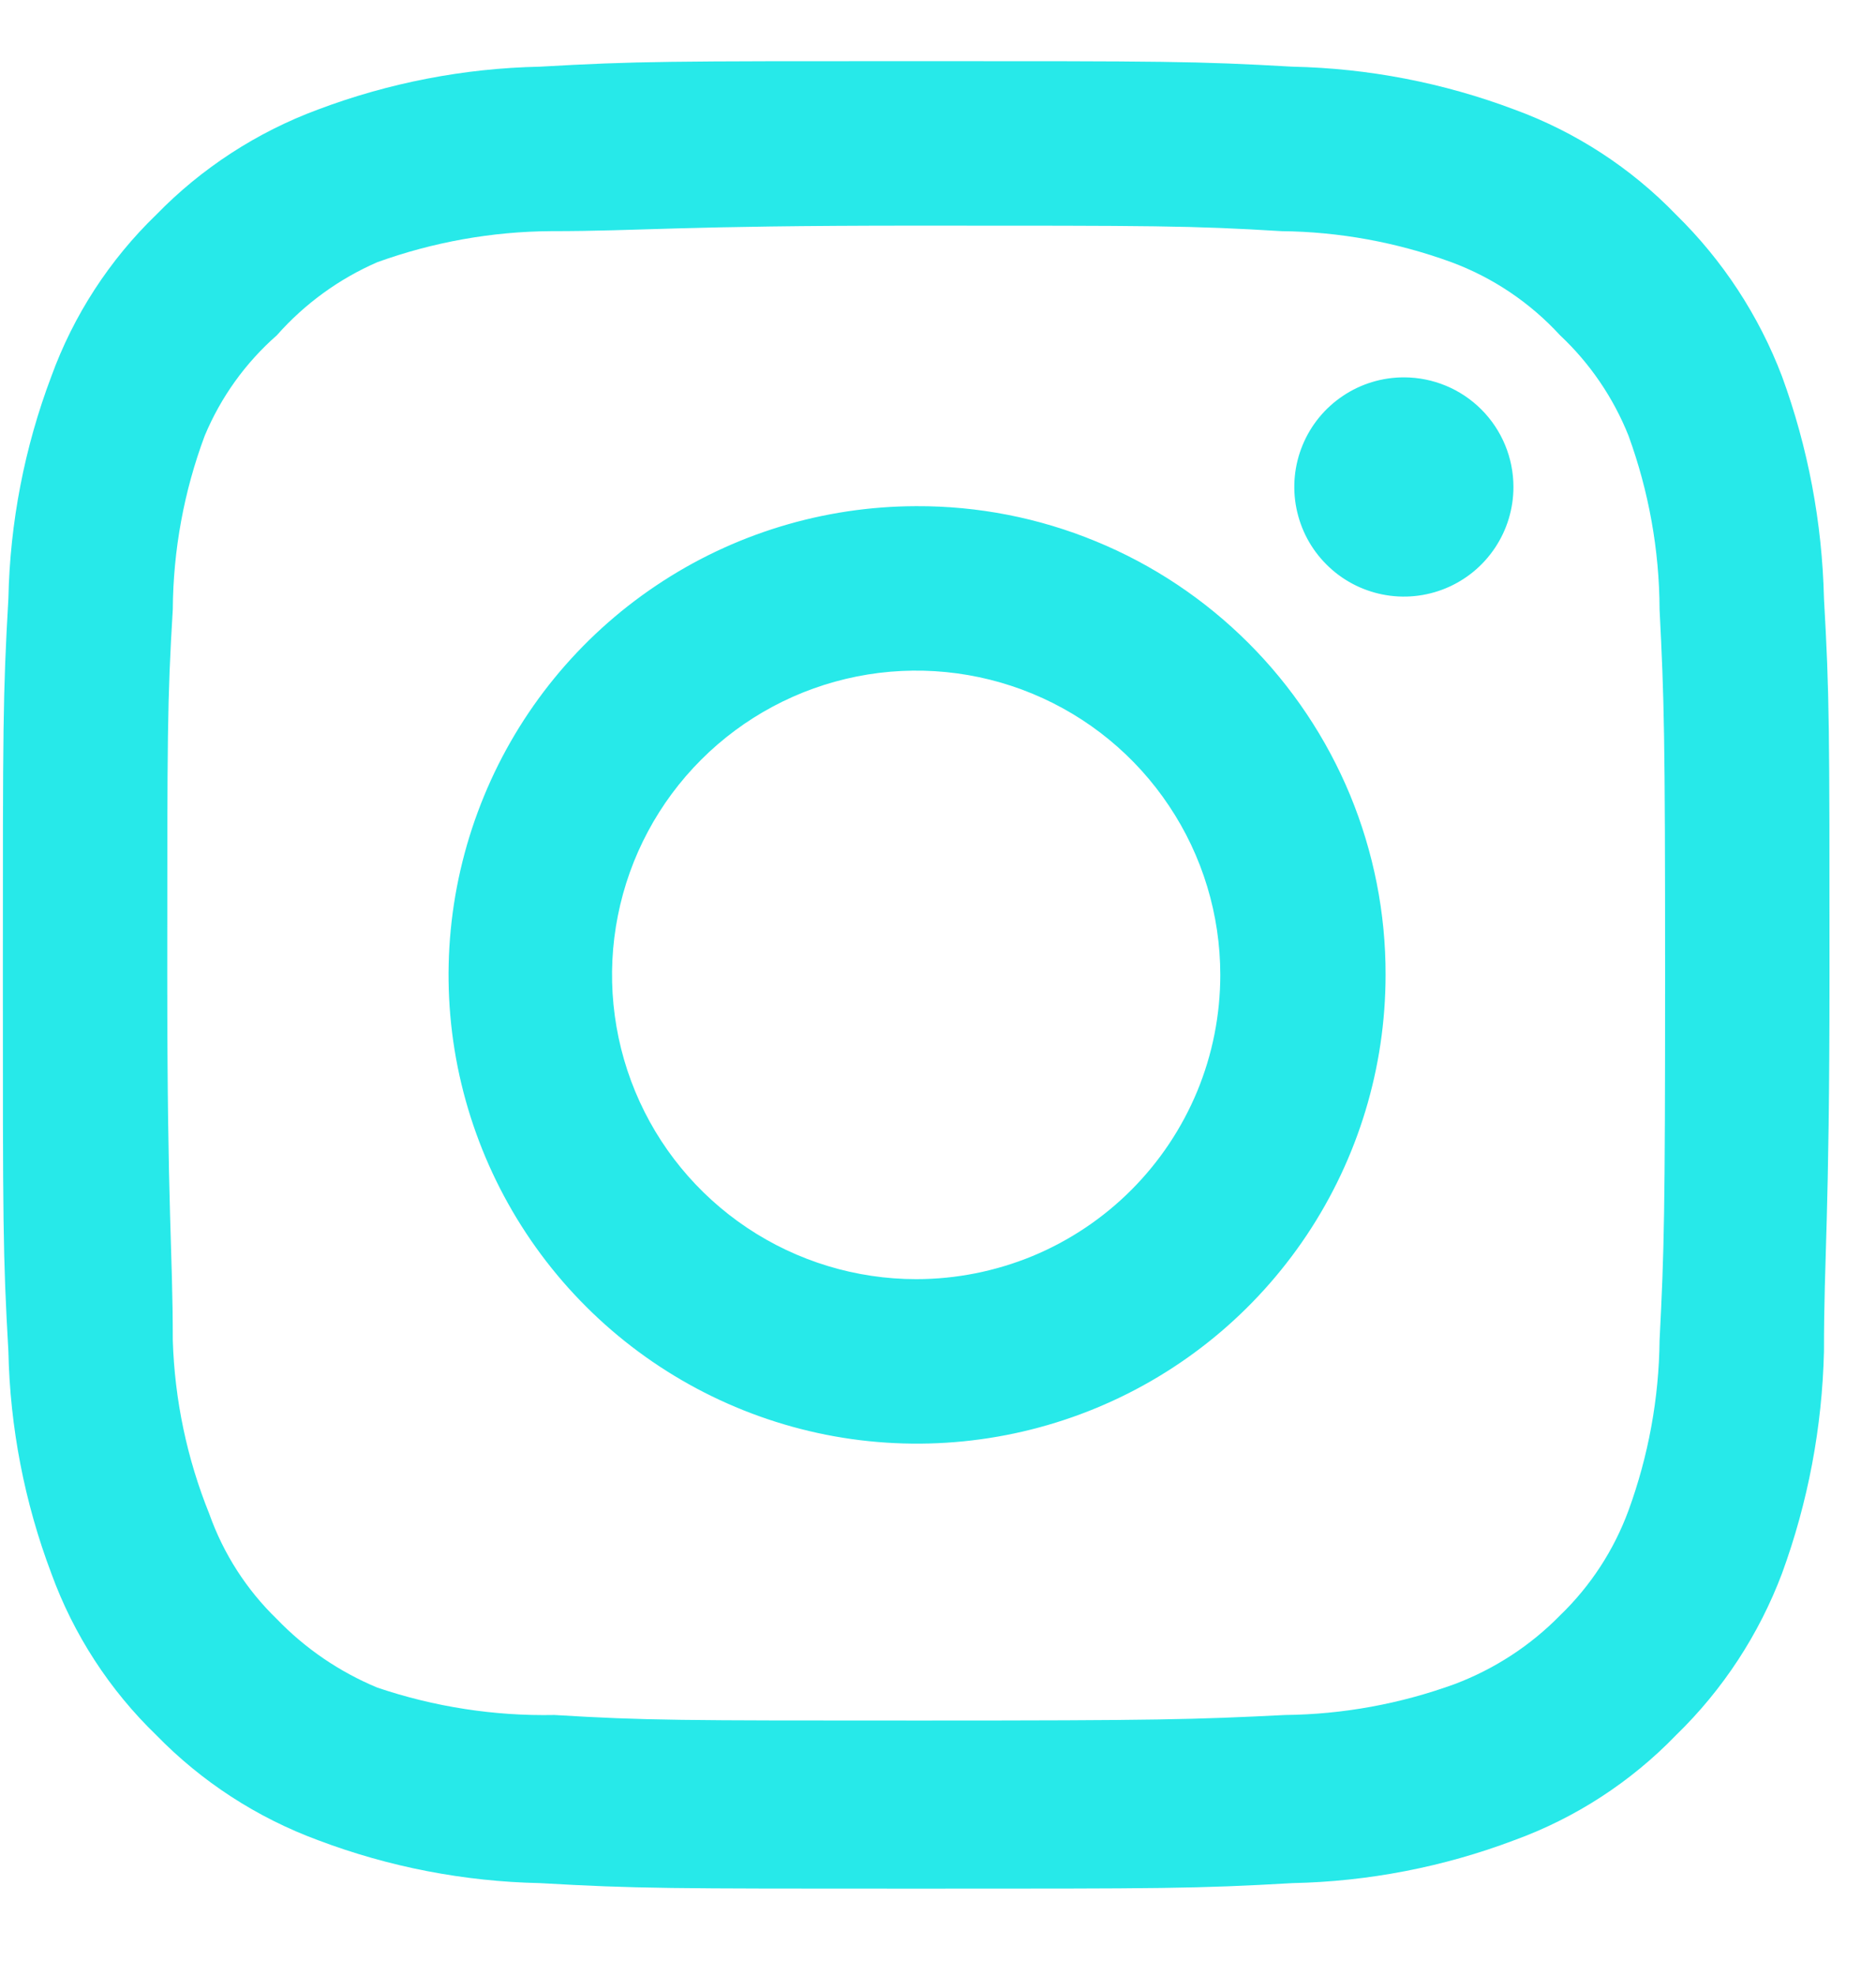 <svg width="19" height="20" viewBox="0 0 19 20" fill="none" xmlns="http://www.w3.org/2000/svg">
<path d="M14.218 3.82C13.999 3.82 13.784 3.885 13.602 4.007C13.419 4.129 13.277 4.302 13.193 4.505C13.109 4.708 13.087 4.931 13.13 5.146C13.173 5.361 13.278 5.559 13.434 5.714C13.589 5.87 13.787 5.975 14.002 6.018C14.217 6.061 14.44 6.039 14.643 5.955C14.846 5.871 15.019 5.729 15.141 5.546C15.263 5.364 15.328 5.149 15.328 4.93C15.328 4.635 15.211 4.353 15.003 4.145C14.795 3.937 14.513 3.82 14.218 3.82ZM18.473 6.058C18.455 5.291 18.312 4.531 18.048 3.81C17.813 3.193 17.447 2.635 16.975 2.173C16.517 1.699 15.957 1.335 15.338 1.109C14.619 0.838 13.858 0.691 13.09 0.675C12.11 0.619 11.795 0.619 9.279 0.619C6.763 0.619 6.449 0.619 5.468 0.675C4.7 0.691 3.939 0.838 3.22 1.109C2.602 1.338 2.043 1.701 1.583 2.173C1.109 2.631 0.745 3.191 0.52 3.81C0.248 4.529 0.101 5.289 0.085 6.058C0.029 7.038 0.029 7.353 0.029 9.869C0.029 12.385 0.029 12.699 0.085 13.68C0.101 14.448 0.248 15.209 0.52 15.928C0.745 16.547 1.109 17.107 1.583 17.565C2.043 18.037 2.602 18.4 3.22 18.628C3.939 18.9 4.7 19.047 5.468 19.063C6.449 19.119 6.763 19.119 9.279 19.119C11.795 19.119 12.11 19.119 13.09 19.063C13.858 19.047 14.619 18.9 15.338 18.628C15.957 18.403 16.517 18.039 16.975 17.565C17.449 17.105 17.815 16.546 18.048 15.928C18.312 15.207 18.455 14.447 18.473 13.68C18.473 12.699 18.529 12.385 18.529 9.869C18.529 7.353 18.529 7.038 18.473 6.058ZM16.808 13.569C16.802 14.156 16.695 14.738 16.494 15.289C16.346 15.692 16.109 16.055 15.8 16.353C15.5 16.659 15.137 16.895 14.736 17.047C14.185 17.248 13.603 17.355 13.016 17.361C12.091 17.407 11.749 17.417 9.316 17.417C6.883 17.417 6.541 17.417 5.616 17.361C5.006 17.373 4.399 17.279 3.822 17.084C3.439 16.925 3.092 16.689 2.804 16.39C2.497 16.093 2.263 15.729 2.12 15.326C1.894 14.767 1.769 14.172 1.75 13.569C1.75 12.644 1.694 12.302 1.694 9.869C1.694 7.436 1.694 7.094 1.75 6.169C1.754 5.569 1.863 4.974 2.073 4.412C2.236 4.021 2.486 3.673 2.804 3.394C3.085 3.076 3.433 2.823 3.822 2.654C4.386 2.451 4.98 2.344 5.579 2.34C6.504 2.34 6.846 2.284 9.279 2.284C11.712 2.284 12.054 2.284 12.979 2.34C13.566 2.346 14.148 2.453 14.699 2.654C15.12 2.81 15.497 3.064 15.8 3.394C16.103 3.678 16.34 4.026 16.494 4.412C16.699 4.975 16.806 5.569 16.808 6.169C16.855 7.094 16.864 7.436 16.864 9.869C16.864 12.302 16.855 12.644 16.808 13.569ZM9.279 5.124C8.341 5.126 7.424 5.405 6.645 5.928C5.866 6.45 5.259 7.192 4.902 8.059C4.544 8.927 4.451 9.88 4.635 10.8C4.82 11.72 5.272 12.565 5.936 13.227C6.6 13.89 7.446 14.341 8.366 14.524C9.286 14.706 10.24 14.611 11.106 14.252C11.973 13.893 12.713 13.284 13.234 12.504C13.755 11.724 14.033 10.807 14.033 9.869C14.035 9.245 13.912 8.626 13.674 8.049C13.435 7.473 13.085 6.949 12.643 6.508C12.201 6.067 11.677 5.717 11.099 5.48C10.522 5.242 9.903 5.121 9.279 5.124ZM9.279 12.949C8.67 12.949 8.074 12.768 7.568 12.43C7.061 12.091 6.666 11.611 6.433 11.048C6.2 10.485 6.139 9.865 6.258 9.268C6.377 8.67 6.67 8.122 7.101 7.691C7.532 7.26 8.081 6.967 8.678 6.848C9.276 6.729 9.895 6.79 10.458 7.023C11.021 7.256 11.502 7.651 11.84 8.158C12.179 8.664 12.359 9.26 12.359 9.869C12.359 10.273 12.28 10.674 12.125 11.048C11.97 11.421 11.743 11.761 11.457 12.047C11.171 12.333 10.832 12.56 10.458 12.715C10.084 12.869 9.684 12.949 9.279 12.949Z" fill="#27E9E9"/>
</svg>
